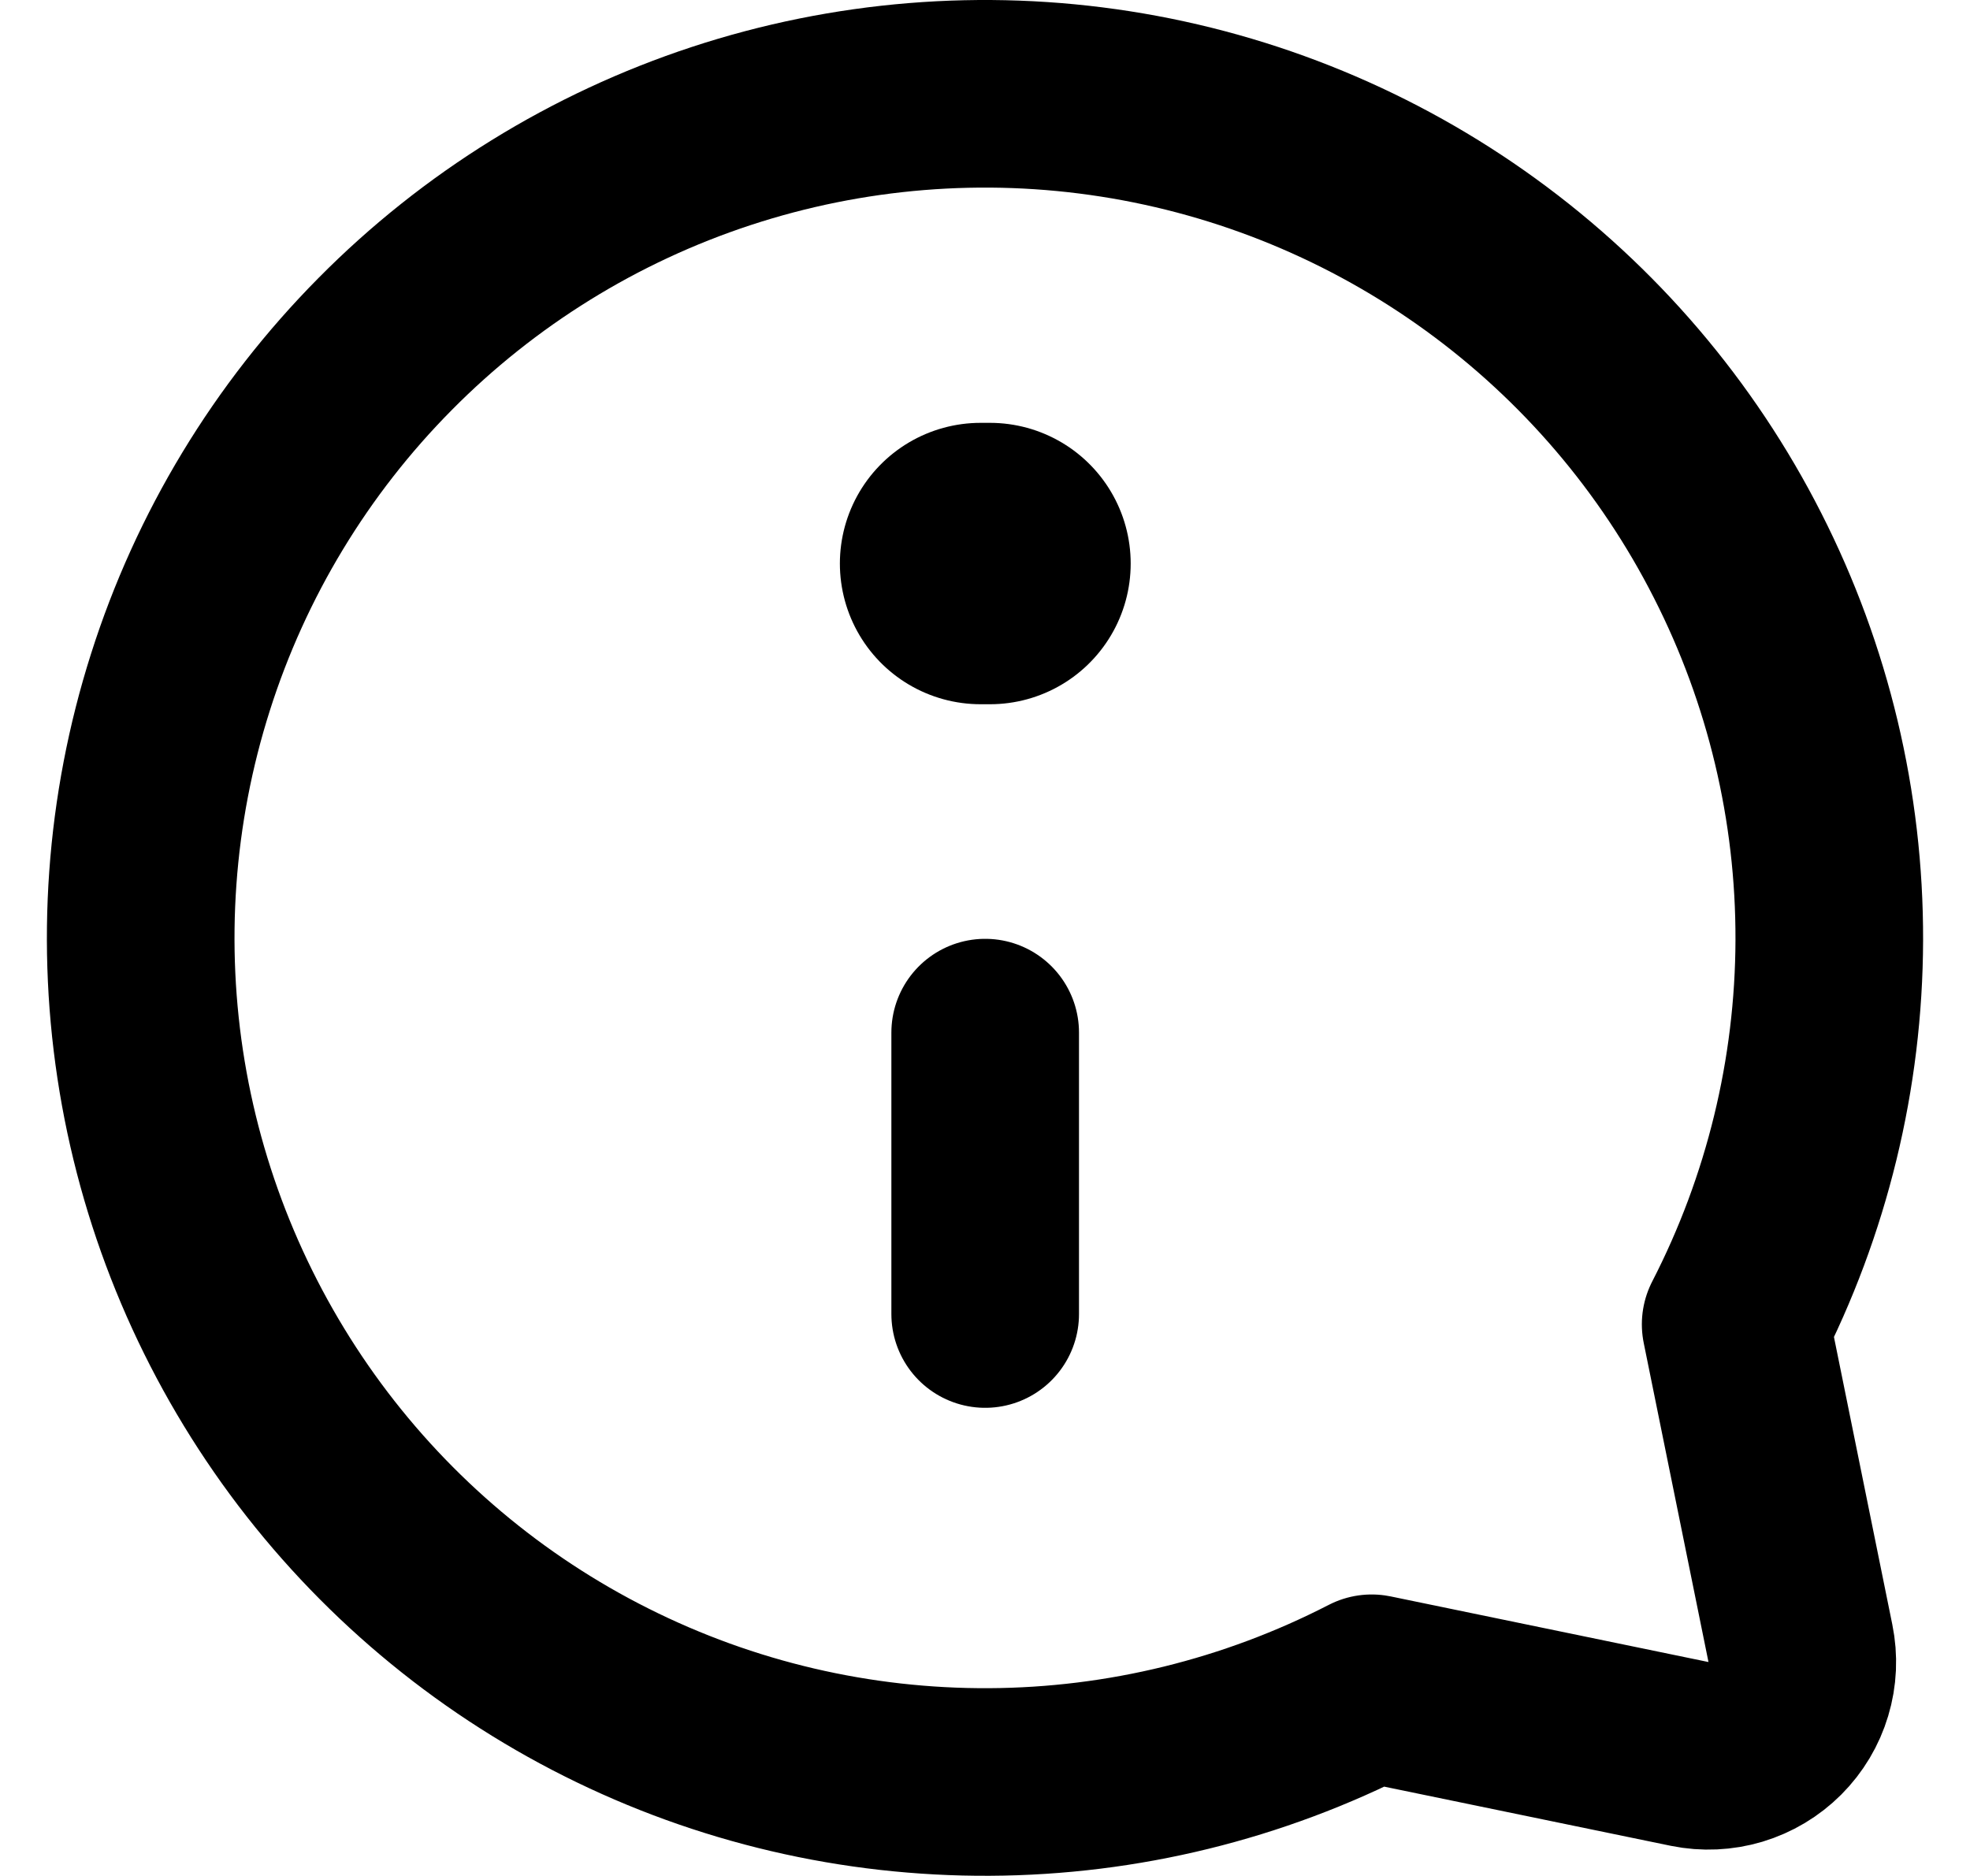 <svg width="21" height="20" viewBox="0 0 21 20" fill="none" xmlns="http://www.w3.org/2000/svg">
<path d="M10.553 6.008H10.453" stroke="black" stroke-width="3" stroke-linecap="round" stroke-linejoin="round"/>
<path d="M10.502 14.009V11.009M1.622 11.479C1.855 12.877 2.416 14.2 3.257 15.341C4.099 16.482 5.198 17.408 6.465 18.043C7.732 18.679 9.131 19.006 10.549 18.998C11.966 18.991 13.362 18.648 14.622 17.999L18.012 18.699C18.174 18.732 18.342 18.724 18.5 18.677C18.659 18.629 18.803 18.543 18.92 18.426C19.037 18.309 19.123 18.165 19.17 18.007C19.218 17.848 19.225 17.681 19.192 17.519L18.502 14.119C19.154 12.852 19.496 11.448 19.5 10.023C19.504 8.598 19.169 7.193 18.523 5.923C17.878 4.652 16.94 3.554 15.787 2.717C14.634 1.88 13.298 1.328 11.891 1.108C10.483 0.888 9.043 1.005 7.689 1.45C6.336 1.895 5.107 2.655 4.105 3.668C3.102 4.68 2.354 5.916 1.923 7.274C1.491 8.632 1.388 10.073 1.622 11.479Z" stroke="black" stroke-width="2" stroke-linecap="round" stroke-linejoin="round"/>
</svg>
